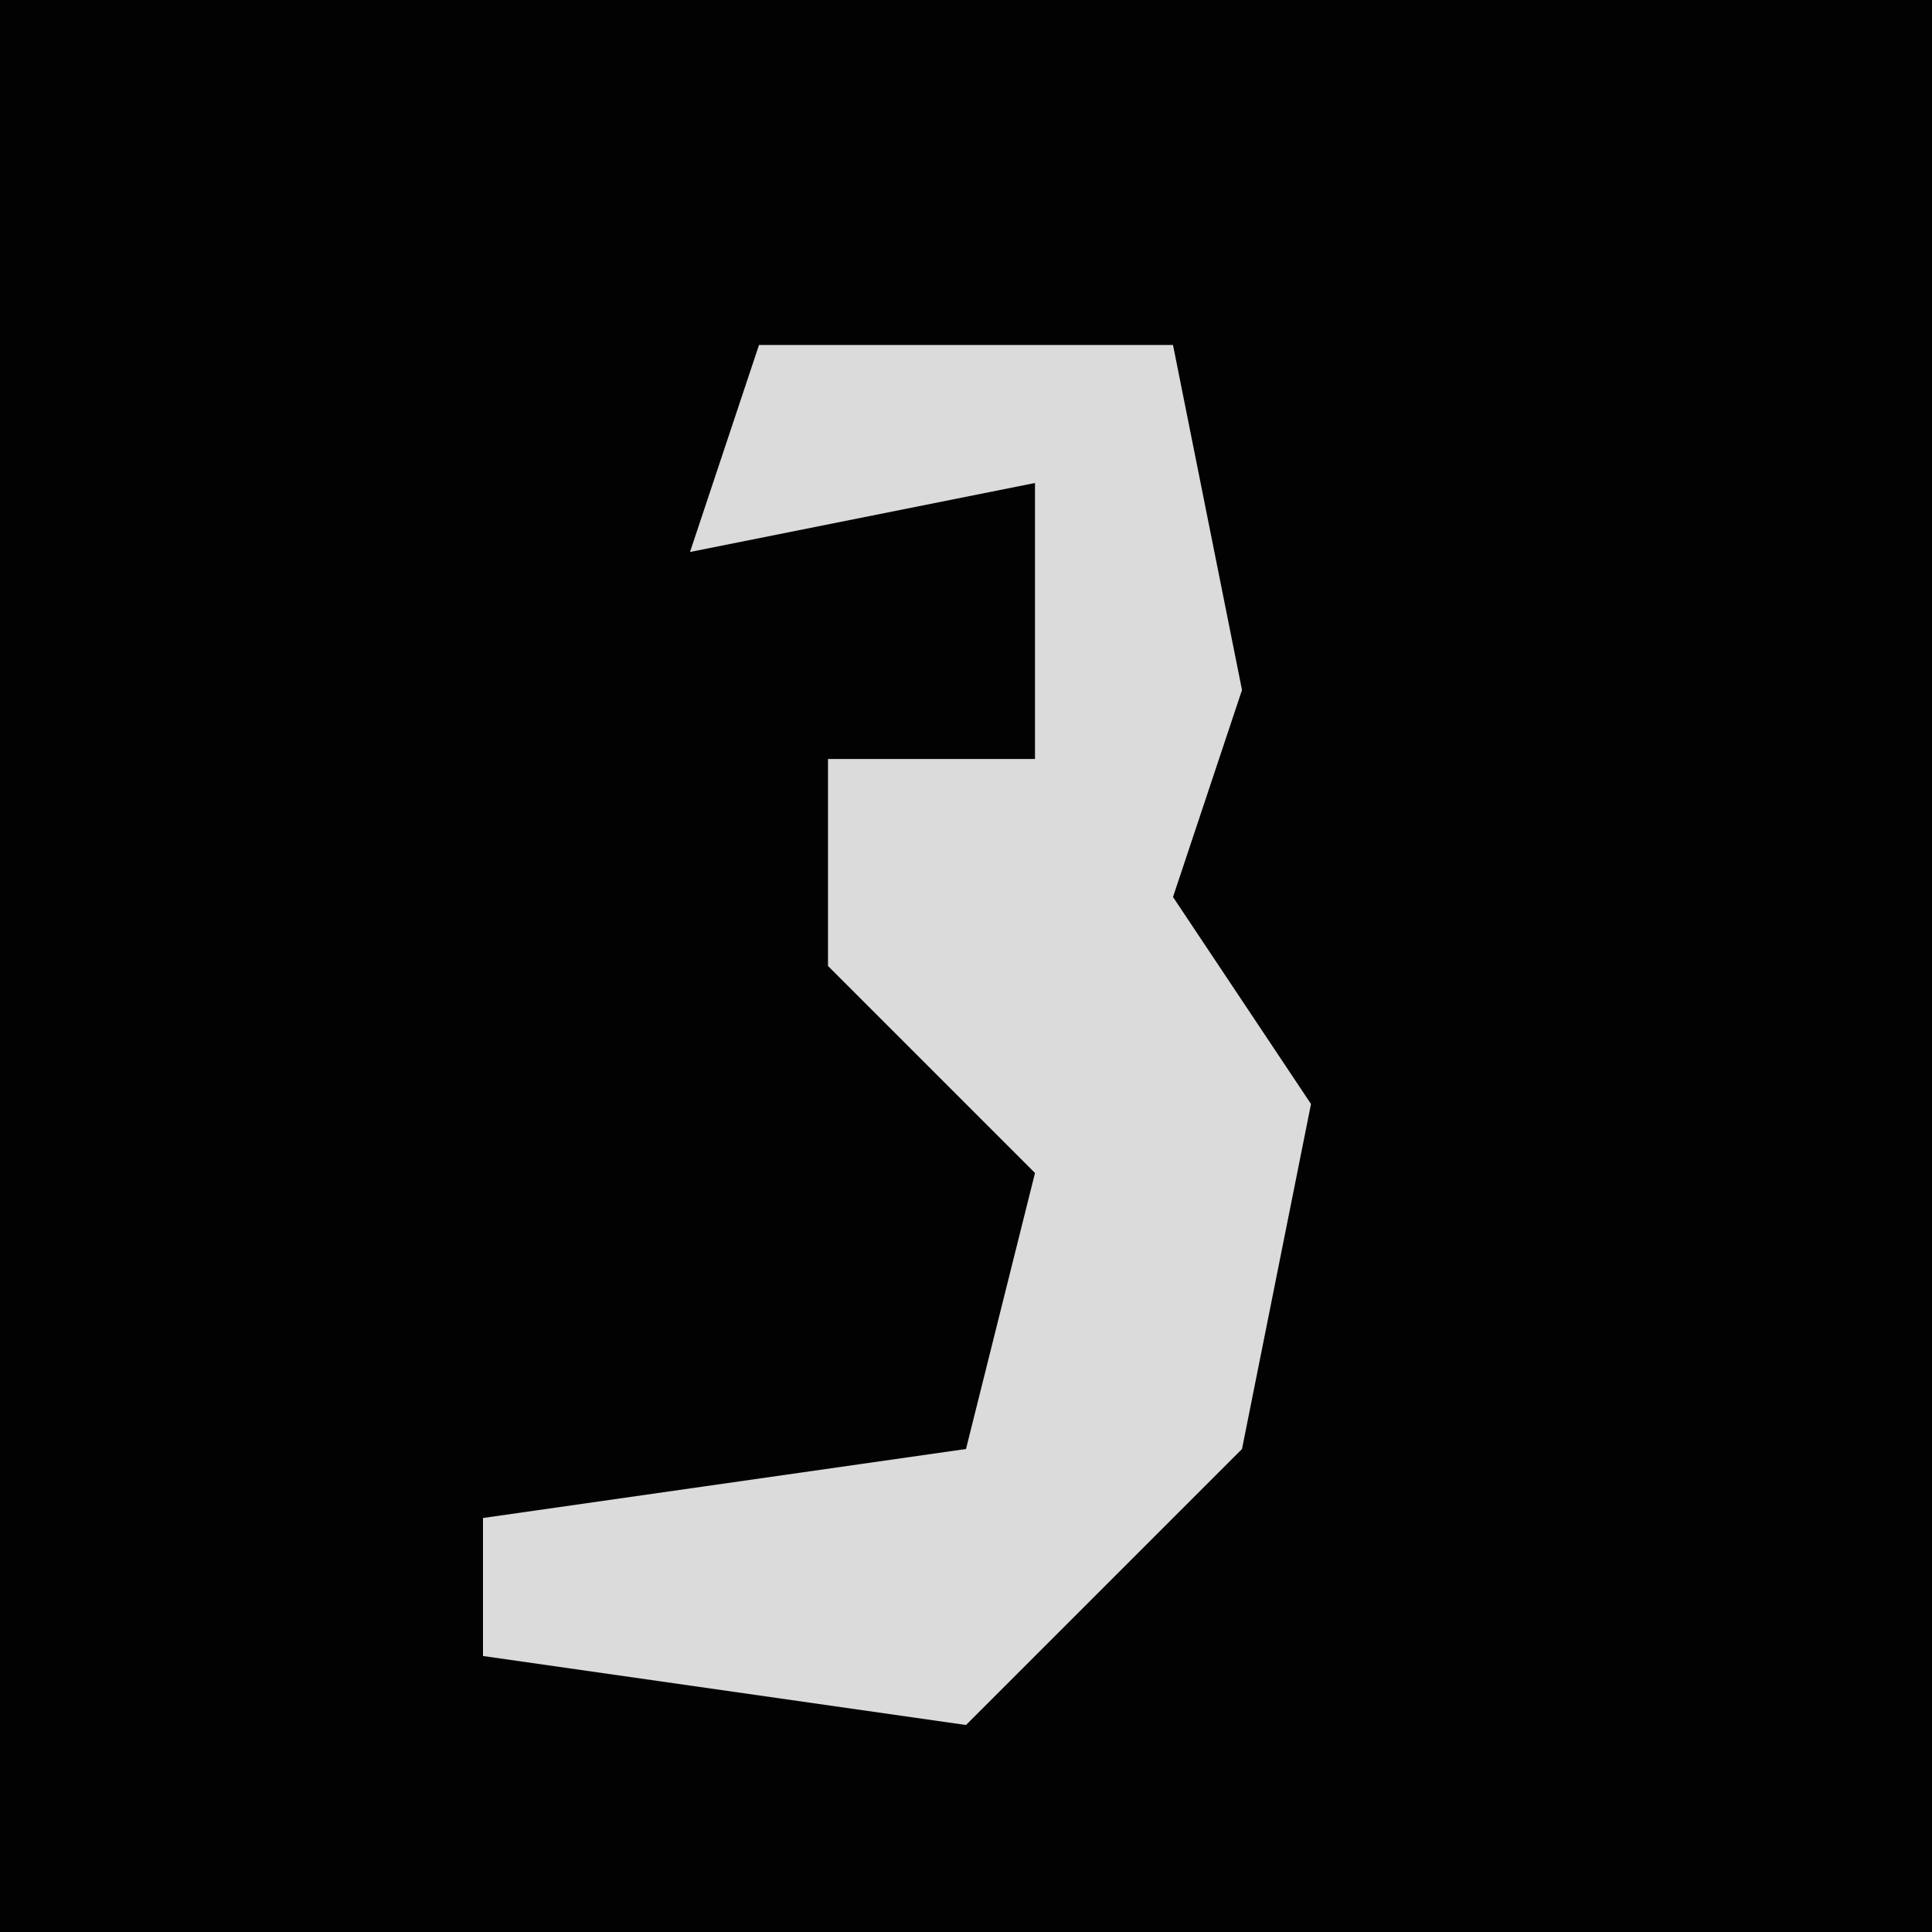 <?xml version="1.0" encoding="UTF-8"?>
<svg version="1.1" xmlns="http://www.w3.org/2000/svg" width="28" height="28">
<path d="M0,0 L28,0 L28,28 L0,28 Z " fill="#020202" transform="translate(0,0)"/>
<path d="M0,0 L6,0 L7,5 L6,8 L8,11 L7,16 L3,20 L-4,19 L-4,17 L3,16 L4,12 L1,9 L1,6 L4,6 L4,2 L-1,3 Z " fill="#DBDBDB" transform="translate(11,5)"/>
</svg>
